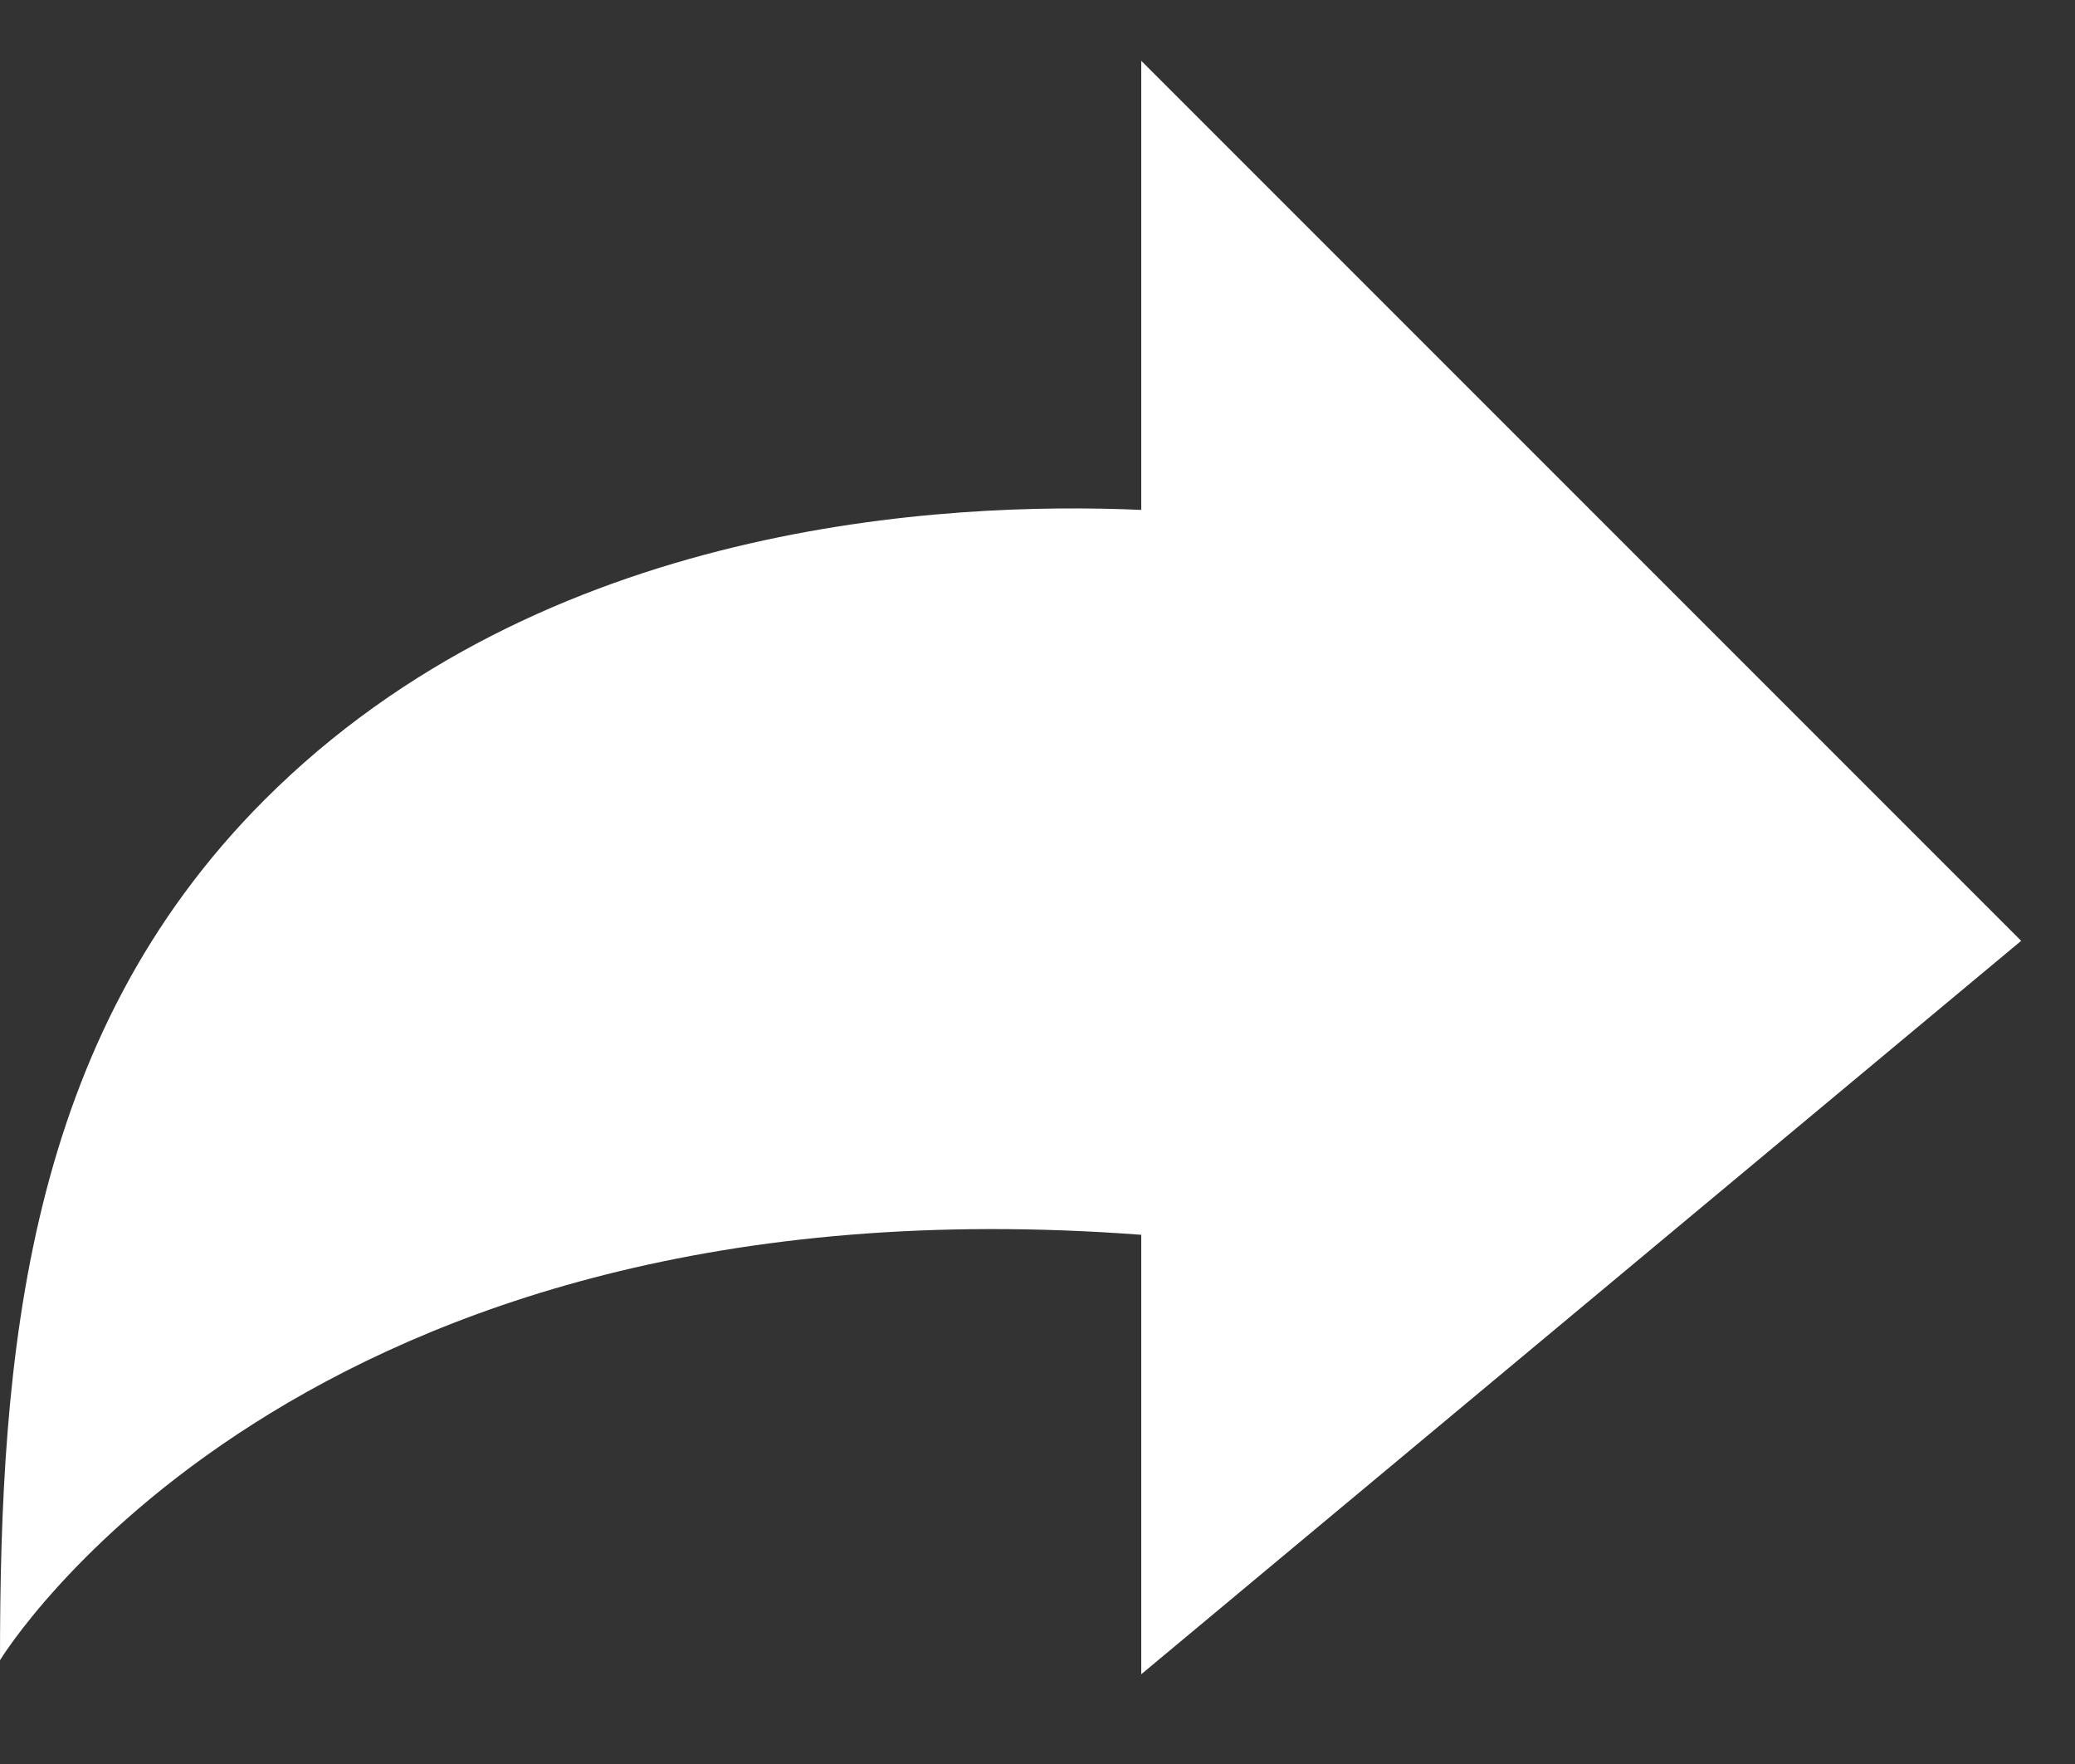 <svg width="20" height="17" viewBox="0 0 20 17" fill="none" xmlns="http://www.w3.org/2000/svg">
<rect x="0" y="0" width="20" height="17" fill="#333333" stroke="none"/>
<path d="M11 4.914V0.586L15.707 5.293L19.481 9.067L15.64 12.268L11 16.135V11.9C2.854 11.286 -4.19617e-05 16 -4.19617e-05 16C-4.19617e-05 13.063 0.242 10.015 2.551 7.707C5.235 5.022 9.122 4.832 11 4.914Z" fill="white"/>
</svg>
